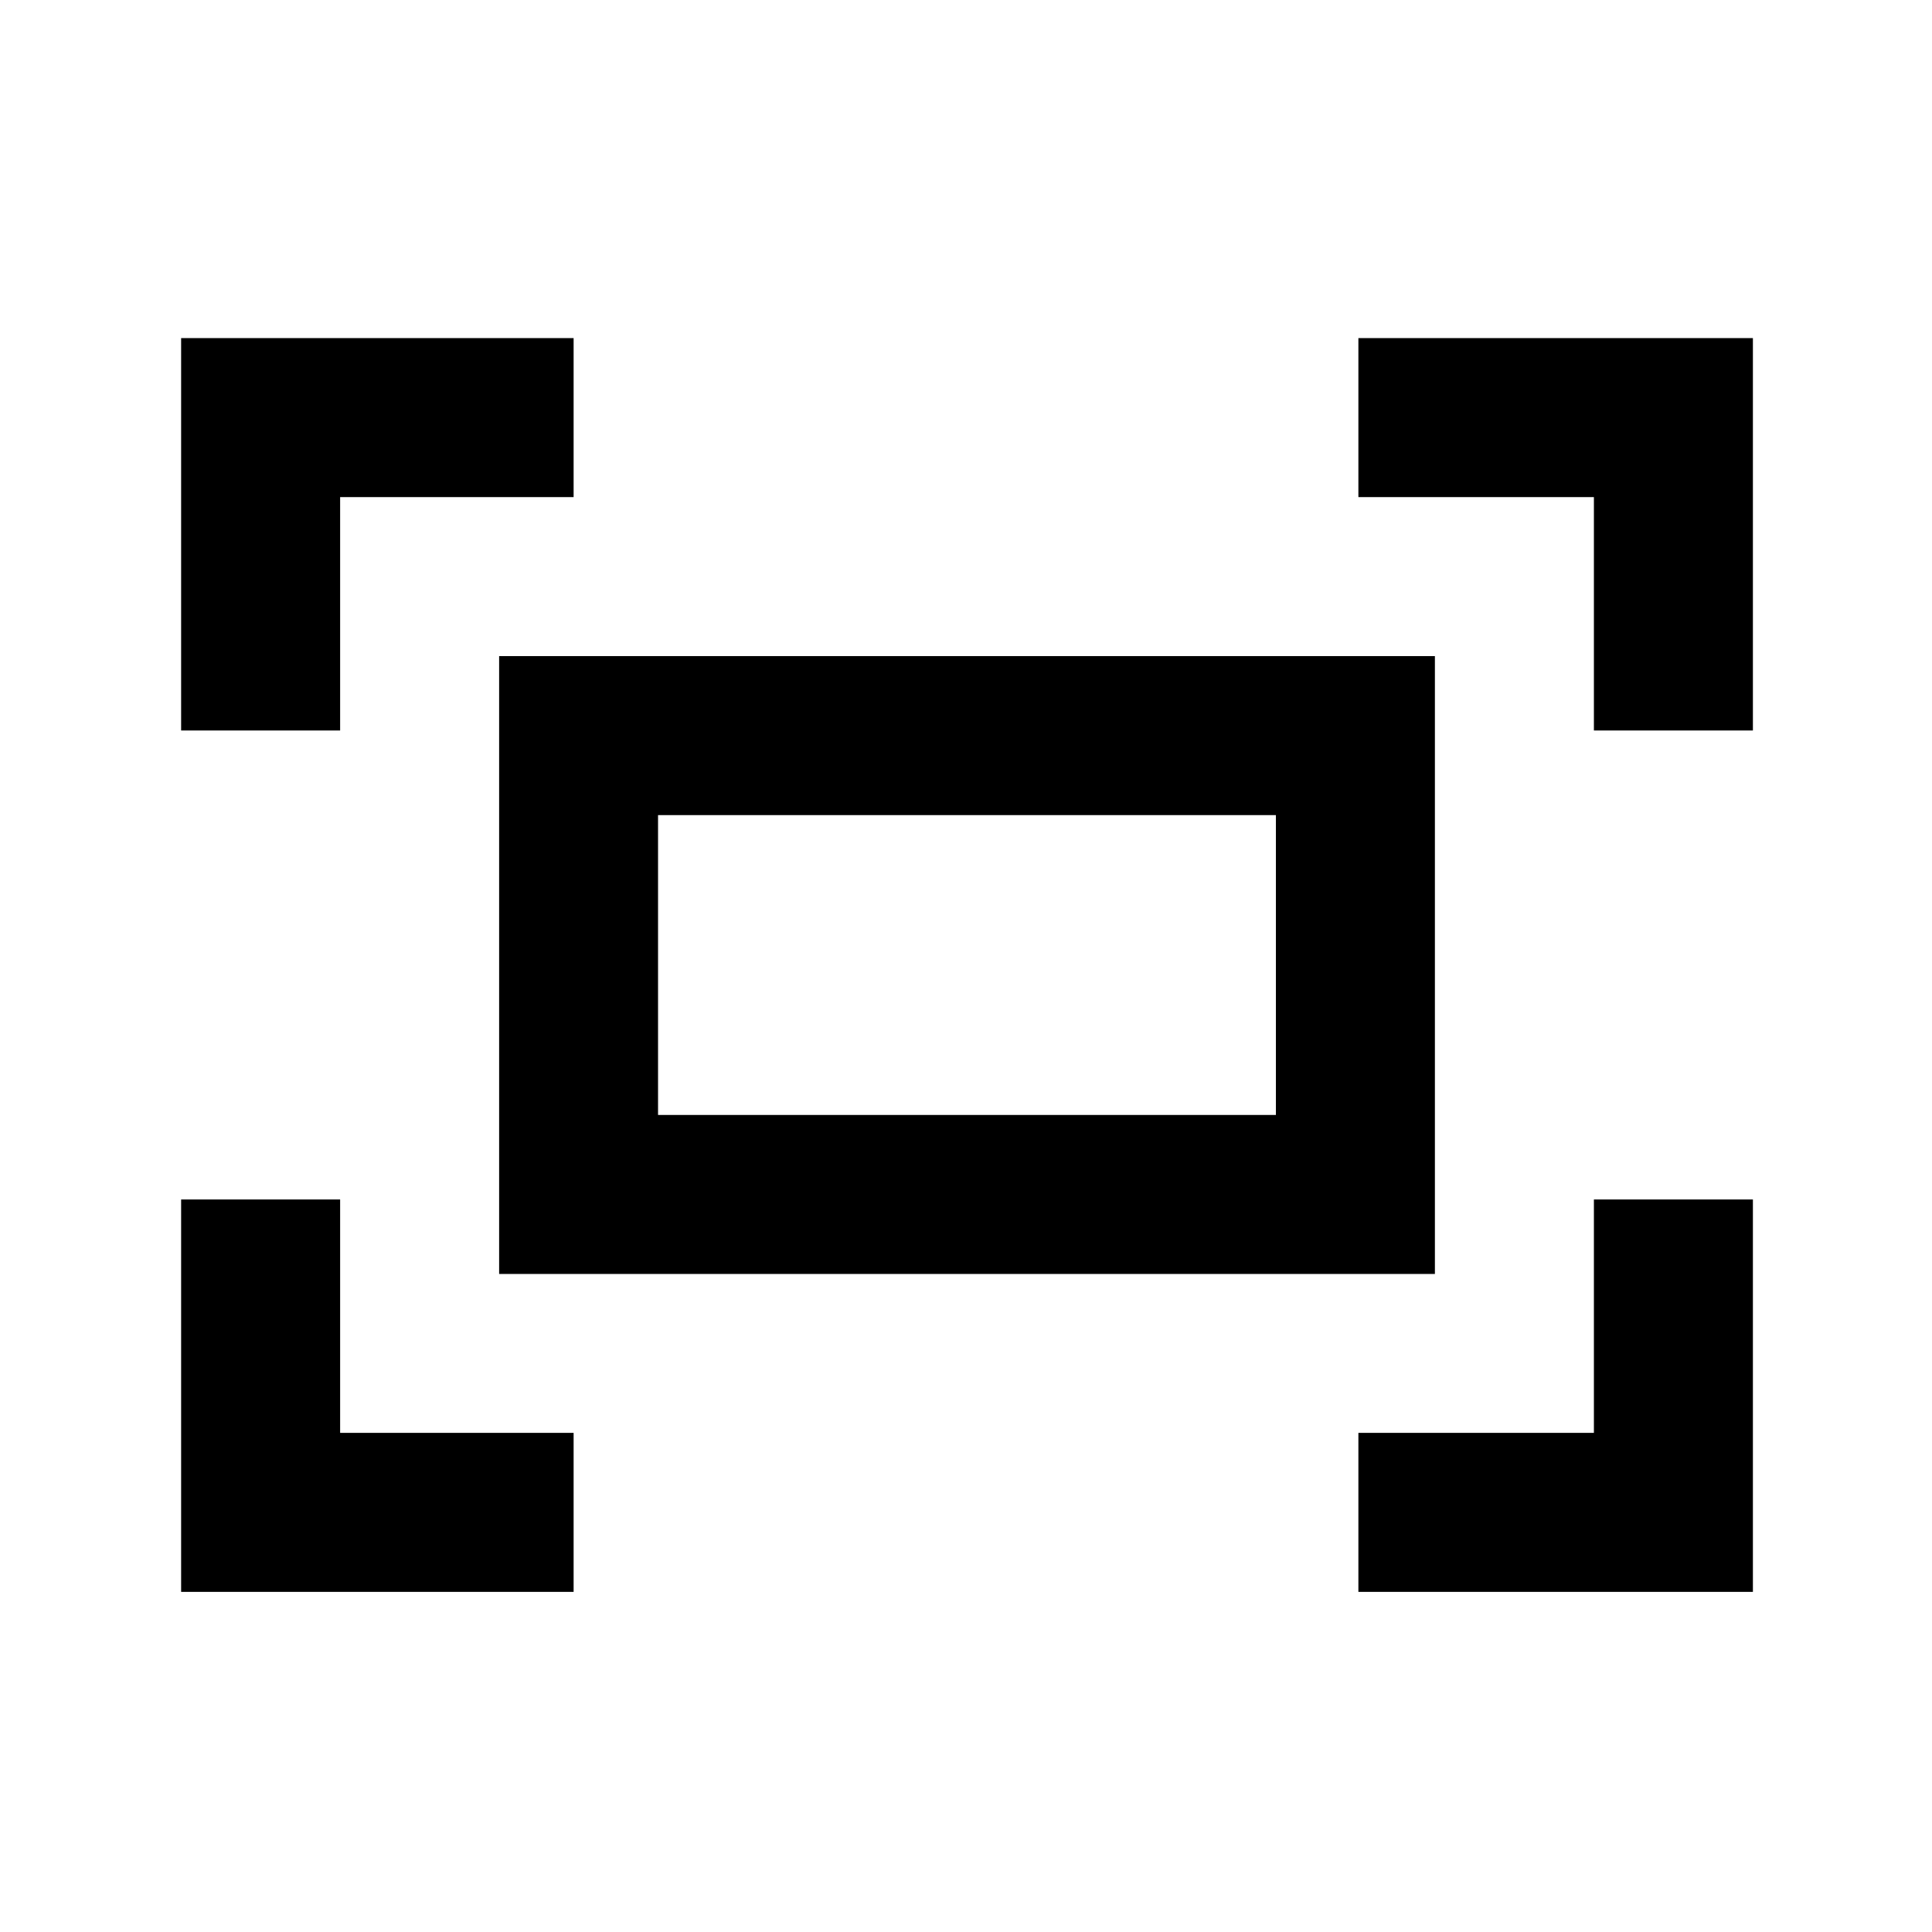 <svg xmlns="http://www.w3.org/2000/svg" height="20" width="20"><path d="M16.5 7.562V5.146H14.062V3.5H18.146V7.562ZM1.875 7.562V3.5H5.938V5.146H3.521V7.562ZM14.062 16.479V14.833H16.5V12.417H18.146V16.479ZM1.875 16.479V12.417H3.521V14.833H5.938V16.479ZM5.167 13.188V6.792H14.854V13.188ZM6.812 11.542H13.208V8.438H6.812ZM6.812 11.542V8.438V11.542Z"/></svg>